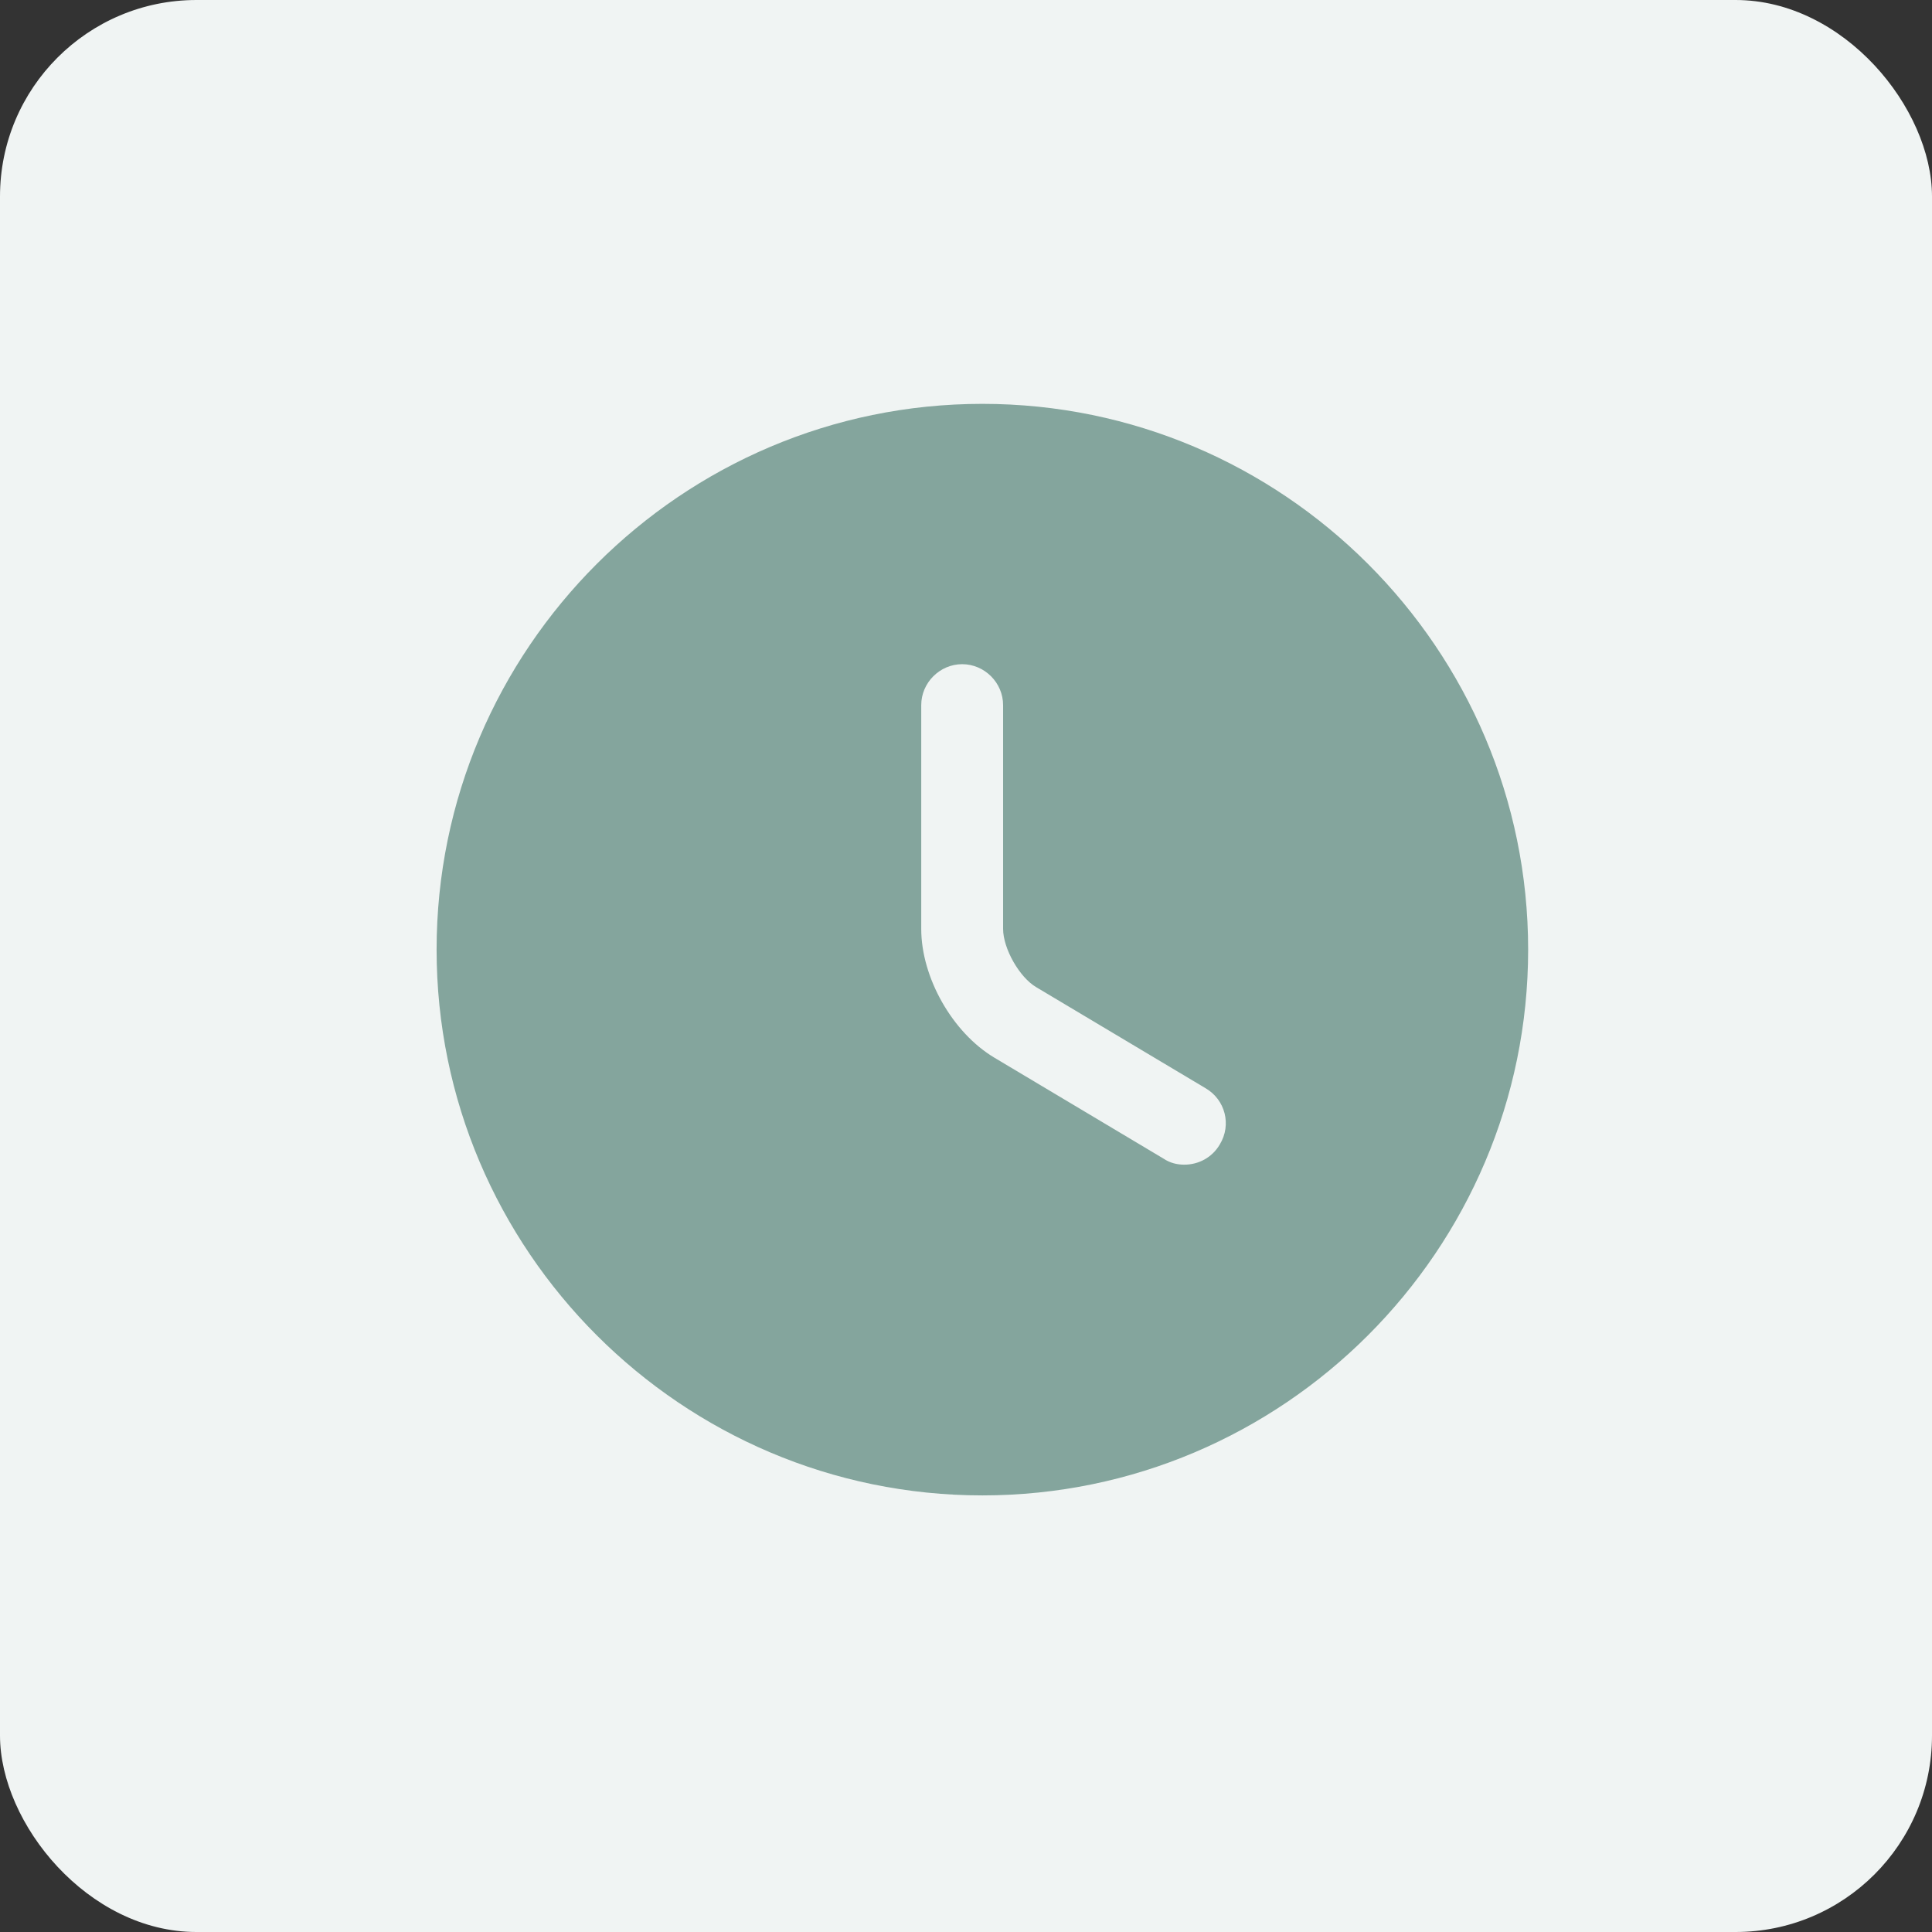 <svg width="59" height="59" viewBox="0 0 59 59" fill="none" xmlns="http://www.w3.org/2000/svg">
<rect x="0" y="0" width="59" height="59" fill="#333333" stroke="none"/>
<rect width="59" height="59" rx="6" fill="#F0F4F3"/>
<path d="M30 12.333C20.817 12.333 13.333 19.817 13.333 29C13.333 38.183 20.817 45.667 30 45.667C39.183 45.667 46.667 38.183 46.667 29C46.667 19.817 39.183 12.333 30 12.333ZM37.25 34.95C37.017 35.35 36.6 35.567 36.167 35.567C35.95 35.567 35.733 35.517 35.533 35.383L30.367 32.3C29.083 31.533 28.133 29.85 28.133 28.367V21.533C28.133 20.85 28.7 20.283 29.383 20.283C30.067 20.283 30.633 20.85 30.633 21.533V28.367C30.633 28.967 31.133 29.85 31.65 30.15L36.817 33.233C37.417 33.583 37.617 34.35 37.25 34.95Z" fill="#84A59D"/>
</svg>
